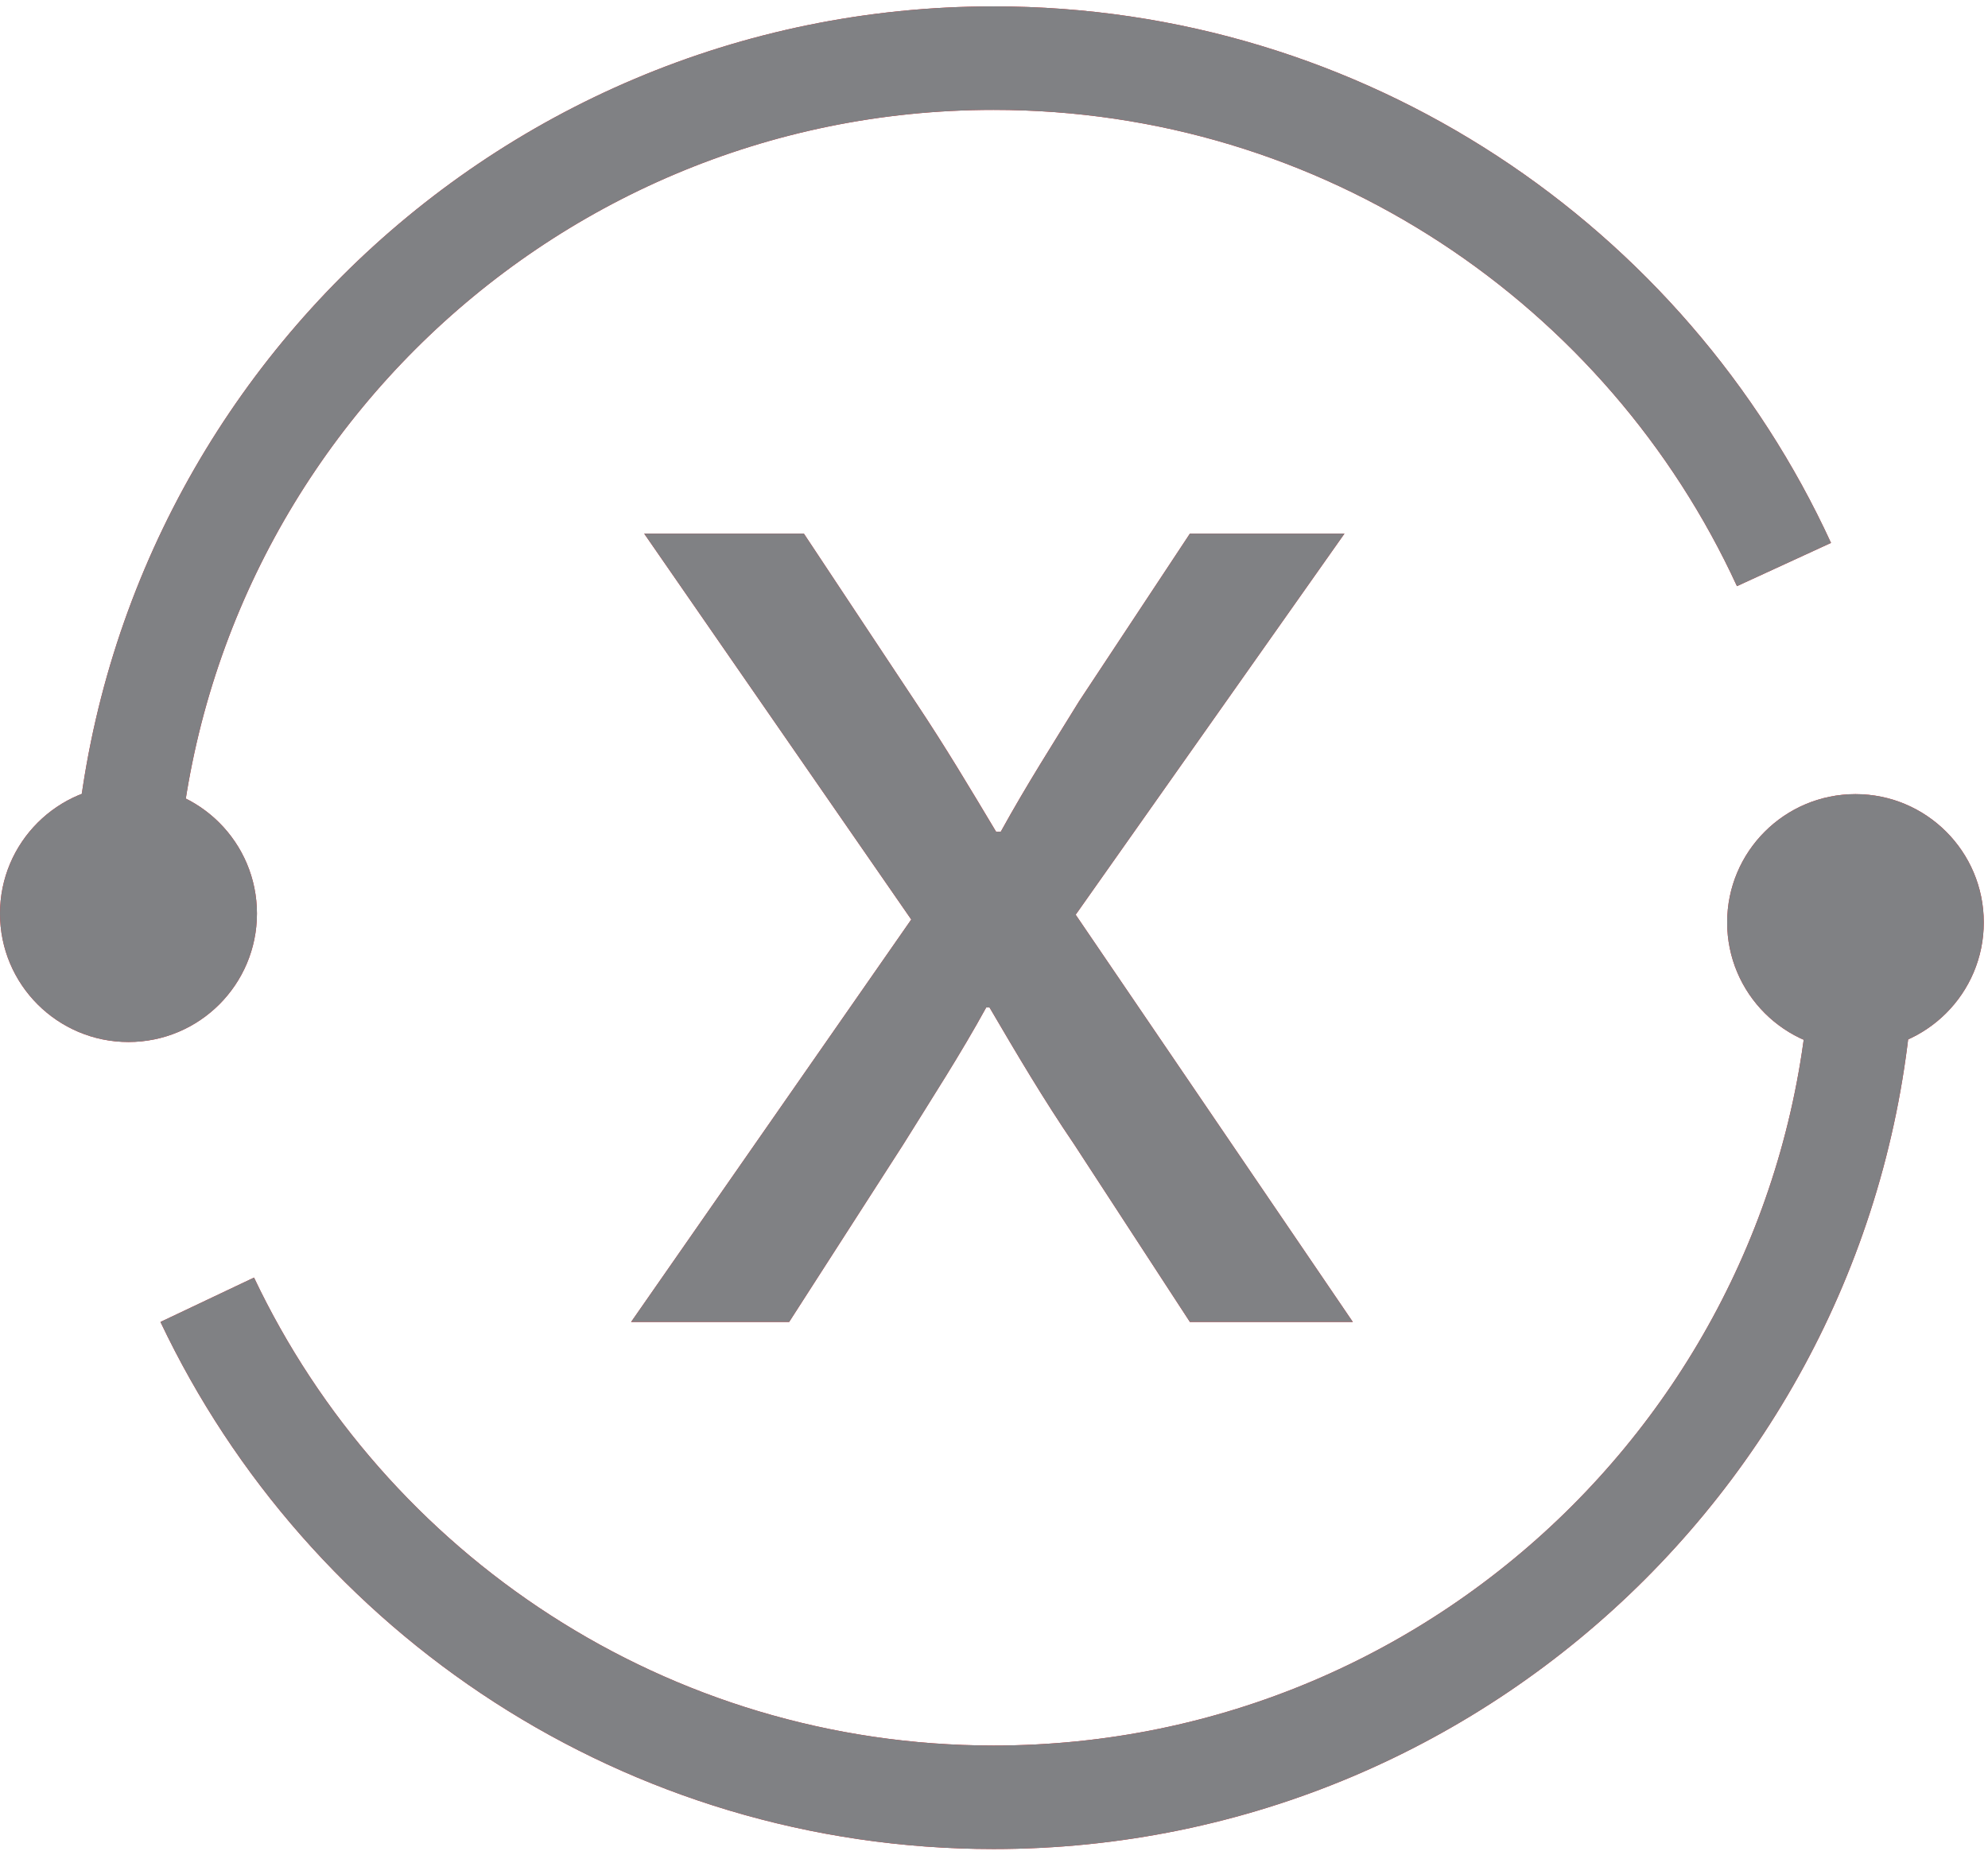 <?xml version="1.0" encoding="utf-8"?>
<!-- Generator: Adobe Illustrator 16.0.0, SVG Export Plug-In . SVG Version: 6.00 Build 0)  -->
<!DOCTYPE svg PUBLIC "-//W3C//DTD SVG 1.1//EN" "http://www.w3.org/Graphics/SVG/1.1/DTD/svg11.dtd">
<svg version="1.1" id="Layer_1" xmlns="http://www.w3.org/2000/svg" xmlns:xlink="http://www.w3.org/1999/xlink" x="0px" y="0px"
	 width="24px" height="22.4px" viewBox="0 0 24 22.4" enable-background="new 0 0 24 22.4" xml:space="preserve">
<g>
	<g>
		<path fill="none" stroke="#EB2227" stroke-width="1.25" stroke-miterlimit="10" d="M22.492,11.2c0,5.8-4.697,10.5-10.498,10.5
			c-4.191-0.002-7.809-2.457-9.492-6.007"/>
		<path fill="none" stroke="#EB2227" stroke-width="1.25" stroke-miterlimit="10" d="M1.496,11.2
			c0-5.798,4.699-10.498,10.498-10.498c4.234-0.001,7.883,2.504,9.543,6.114"/>
		<circle fill="#EB2227" cx="1.551" cy="11.03" r="1.551"/>
		<circle fill="#EB2227" cx="22.4" cy="11.137" r="1.549"/>
	</g>
	<g>
		<g>
			<path fill="#EB2227" d="M9.705,6.443l1.355,2.044c0.354,0.53,0.647,1.023,0.965,1.554h0.057c0.315-0.571,0.631-1.063,0.945-1.574
				l1.338-2.024h1.866l-3.245,4.601l3.346,4.917h-1.967l-1.397-2.144c-0.374-0.55-0.688-1.083-1.022-1.653h-0.04
				c-0.313,0.57-0.647,1.082-1.001,1.653l-1.378,2.144H7.619l3.382-4.859L7.777,6.443H9.705z"/>
		</g>
	</g>
	<g>
		<path fill="none" stroke="#808184" stroke-width="1.25" stroke-miterlimit="10" d="M22.492,11.2c0,5.8-4.697,10.5-10.498,10.5
			c-4.191-0.002-7.809-2.457-9.492-6.007"/>
		<path fill="none" stroke="#808184" stroke-width="1.25" stroke-miterlimit="10" d="M1.496,11.2
			c0-5.798,4.699-10.498,10.498-10.498c4.234-0.001,7.883,2.504,9.543,6.114"/>
		<circle fill="#808184" cx="1.551" cy="11.03" r="1.551"/>
		<circle fill="#808184" cx="22.4" cy="11.137" r="1.549"/>
	</g>
	<g>
		<g>
			<path fill="#808184" d="M9.705,6.443l1.355,2.044c0.354,0.532,0.647,1.024,0.965,1.555h0.057
				c0.315-0.572,0.631-1.063,0.945-1.574l1.338-2.025h1.866l-3.245,4.601l3.346,4.917h-1.967l-1.397-2.144
				c-0.374-0.55-0.688-1.083-1.022-1.653h-0.04c-0.313,0.57-0.647,1.084-1.001,1.653l-1.378,2.144H7.619l3.382-4.859L7.777,6.443
				H9.705z"/>
		</g>
	</g>
</g>
</svg>
